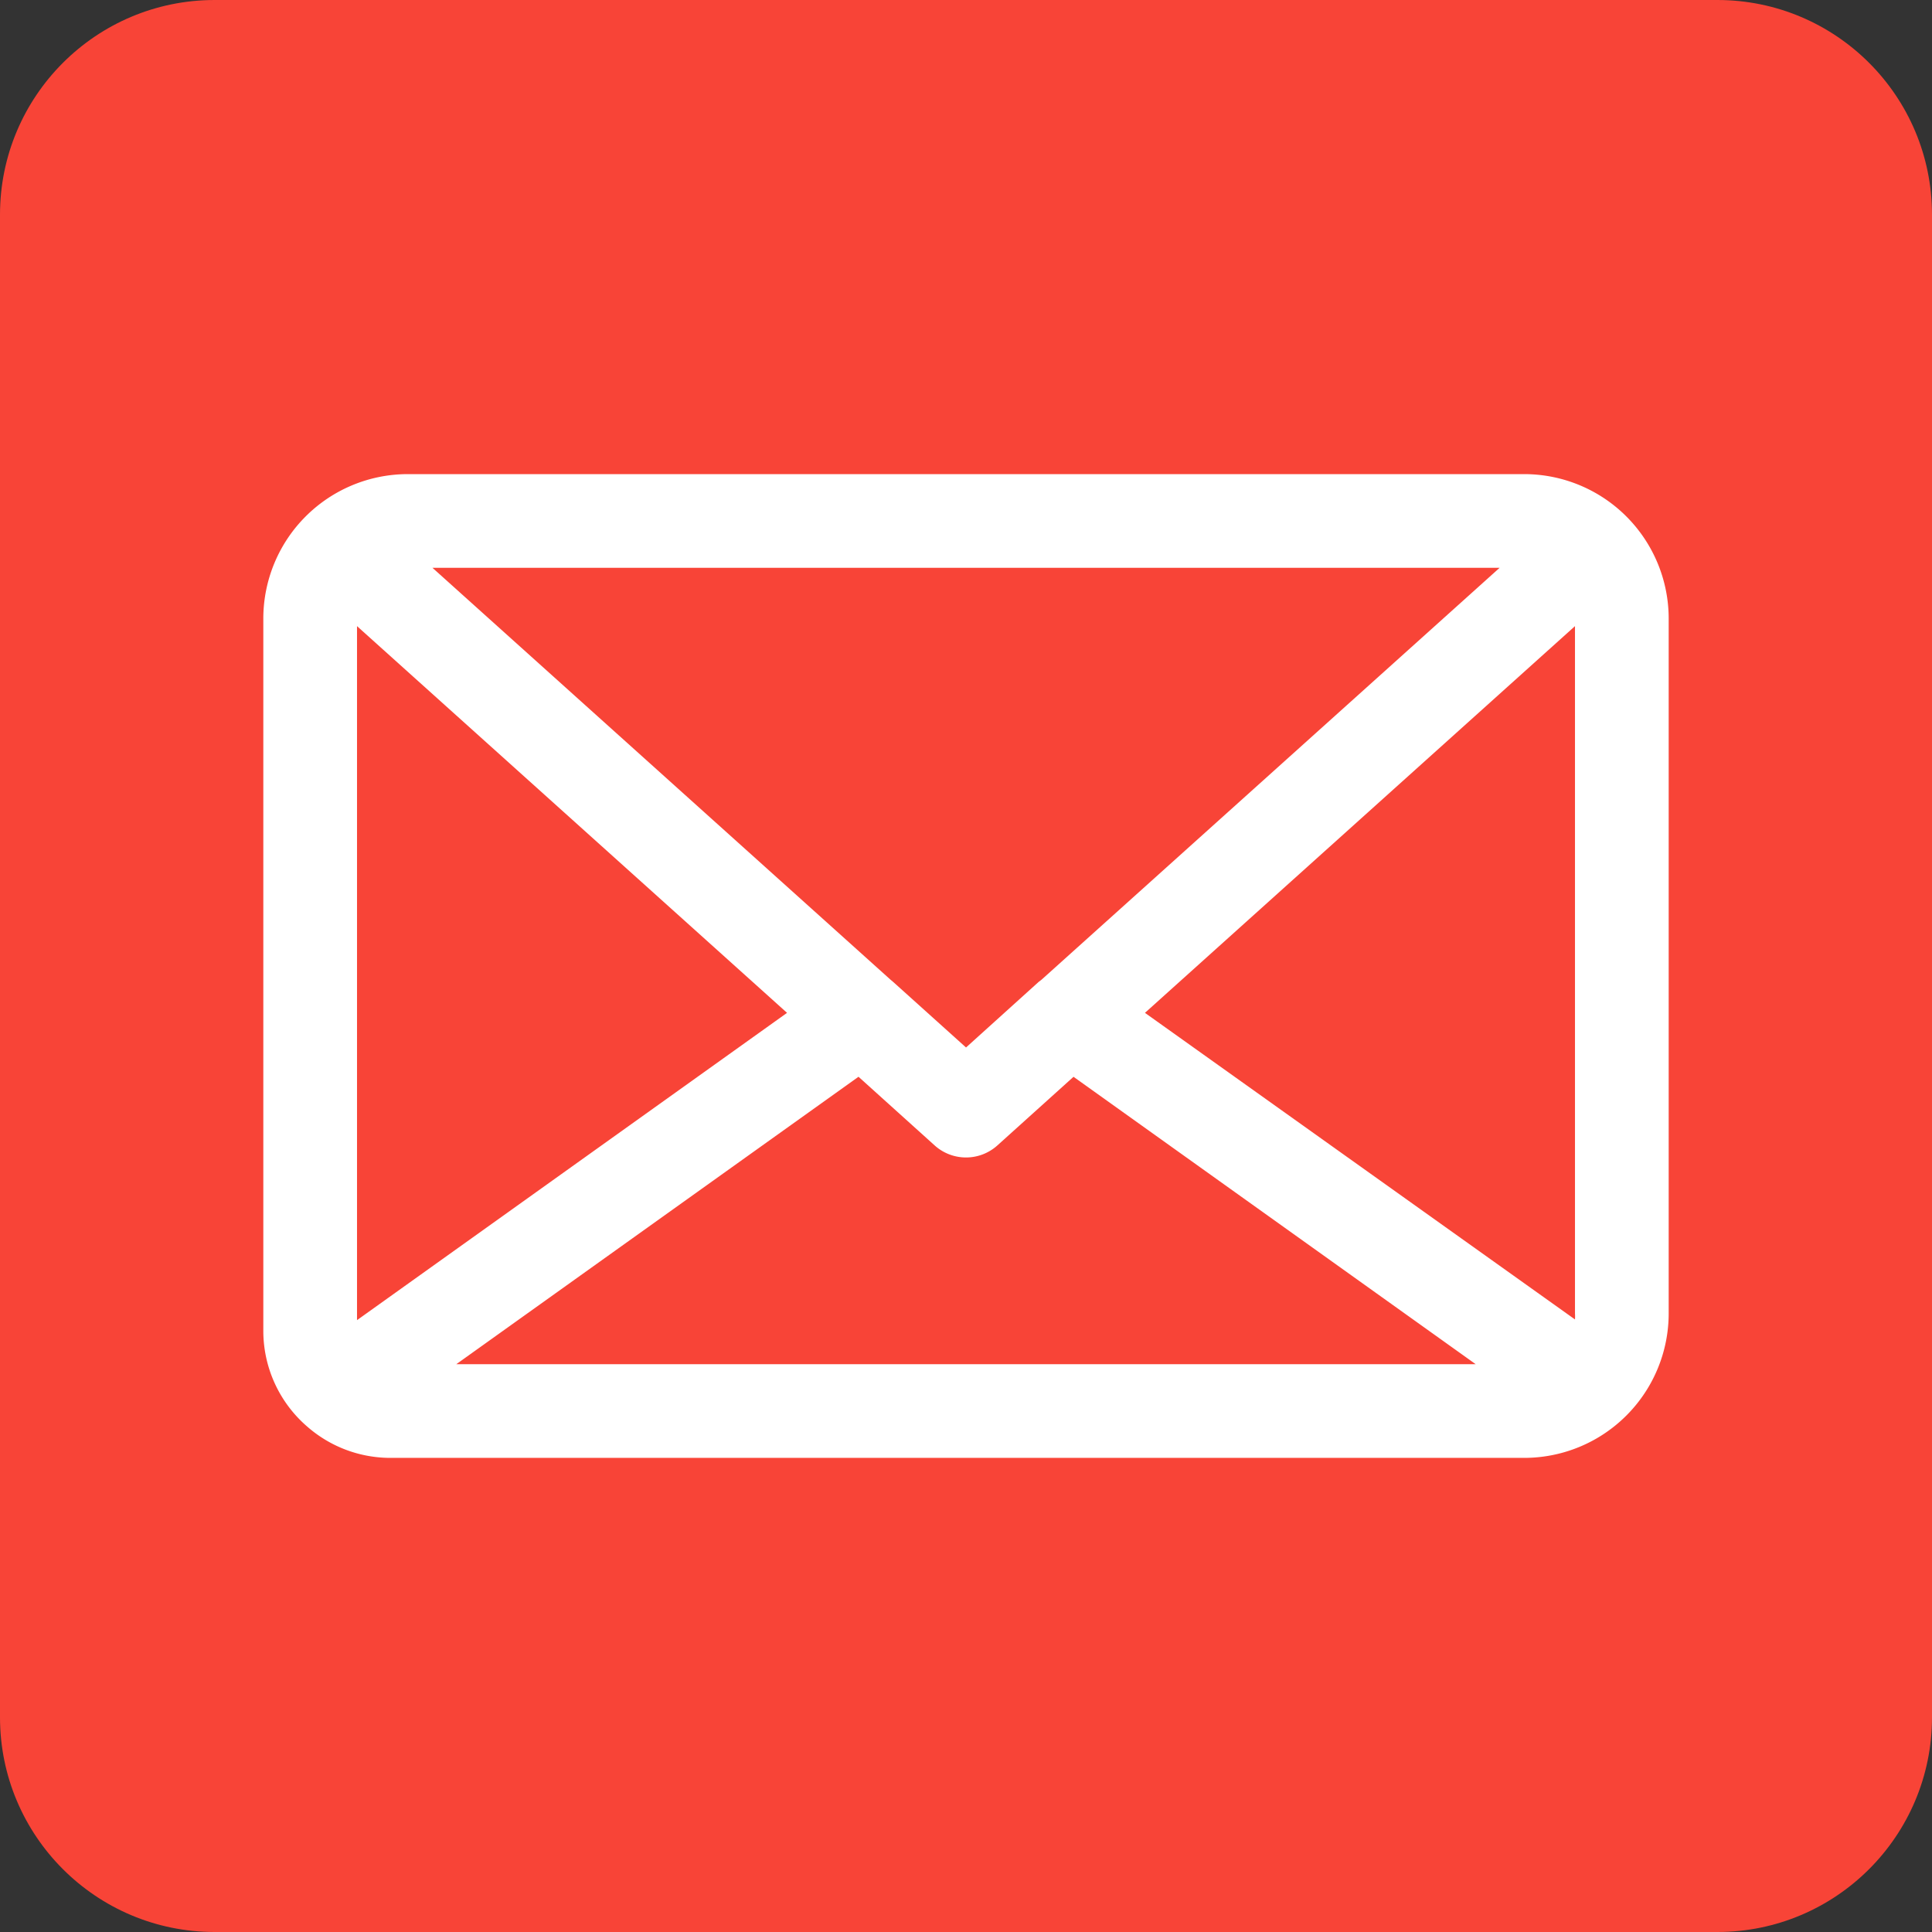 <?xml version="1.0" encoding="UTF-8" standalone="no"?>
<svg
   viewBox="0 0 72 72"
   version="1.1"
   id="svg836"
   sodipodi:docname="email.svg"
   inkscape:version="1.1.1 (c3084ef, 2021-09-22)"
   xmlns:inkscape="http://www.inkscape.org/namespaces/inkscape"
   xmlns:sodipodi="http://sodipodi.sourceforge.net/DTD/sodipodi-0.dtd"
   xmlns="http://www.w3.org/2000/svg"
   xmlns:svg="http://www.w3.org/2000/svg"
   xmlns:rdf="http://www.w3.org/1999/02/22-rdf-syntax-ns#"
   xmlns:cc="http://creativecommons.org/ns#"
   xmlns:dc="http://purl.org/dc/elements/1.1/">
  <rect x="0" y="0" width="72" height="72" fill="#333333" stroke="none"/>
  <sodipodi:namedview
     id="namedview838"
     pagecolor="#ffffff"
     bordercolor="#666666"
     borderopacity="1.0"
     inkscape:pageshadow="2"
     inkscape:pageopacity="0.0"
     inkscape:pagecheckerboard="0"
     showgrid="false"
     inkscape:zoom="2.7509555"
     inkscape:cx="50.891409"
     inkscape:cy="-22.355869"
     inkscape:window-width="1312"
     inkscape:window-height="861"
     inkscape:window-x="45"
     inkscape:window-y="38"
     inkscape:window-maximized="0"
     inkscape:current-layer="svg836" />
  <!-- Generator: Sketch 49.2 (51160) - http://www.bohemiancoding.com/sketch -->
  <title
     id="title824">Email</title>
  <desc
     id="desc826">Created with Sketch.</desc>
  <defs
     id="defs828" />
  <g
     id="g1310"
     style="fill:#f84437;fill-opacity:1">
    <g
       id="g1285"
       style="fill:#f84437;fill-opacity:1">
      <g
         id="Email"
         style="fill:#f84437;fill-rule:evenodd;stroke:none;stroke-width:1;fill-opacity:1">
        <path
           d="m 8,72 h 56 c 4.418,0 8,-3.582 8,-8 V 8 C 72,3.582 68.418,0 64,0 H 8 C 3.582,0 0,3.582 0,8 v 56 c 0,4.418 3.582,8 8,8 z"
           id="Rounded"
           fill="#000000"
           style="fill:#f84437;fill-opacity:1" />
        <path
           d="m 18,26.162 v 20.385 c 0,1.109 0.812,2.008 1.93,2.008 h 31.815 c 1.117,0 1.93,-0.909 1.93,-2.008 V 26.162 C 53.675,24.945 52.948,24 51.745,24 H 19.93 C 18.681,24 18,24.969 18,26.162 m 2.933,1.776 c 0,-0.491 0.297,-0.772 0.772,-0.772 0.294,0 11.854,7.325 12.555,7.755 l 1.809,1.125 c 0.574,-0.384 1.15,-0.713 1.744,-1.111 1.214,-0.776 12.011,-7.769 12.309,-7.769 0.476,0 0.772,0.281 0.772,0.772 0,0.52 -1.002,1.037 -1.655,1.435 -4.101,2.499 -8.2,5.223 -12.26,7.815 -0.237,0.16 -0.696,0.503 -1.039,0.451 -0.383,-0.059 -12.147,-7.617 -14.287,-8.876 -0.322,-0.189 -0.72,-0.362 -0.72,-0.826"
           fill="#ffffff"
           id="path831"
           style="fill:#f84437;fill-opacity:1" />
      </g>
      <rect
         style="fill:#f84437;stroke-width:1.89;stroke-linecap:round;stroke-linejoin:round;paint-order:stroke fill markers;fill-opacity:1"
         id="rect951"
         width="47.504"
         height="33.823"
         x="14.061"
         y="21.852" />
    </g>
  </g>
  <path
     d="M 56.801,17.669 H 15.199 a 5.386,5.386 0 0 0 -5.386,5.386 v 26.545 a 4.714,4.714 0 0 0 1.632,3.561 v 0 a 4.705,4.705 0 0 0 3.099,1.17 h 42.257 a 5.386,5.386 0 0 0 5.386,-5.386 V 23.055 A 5.386,5.386 0 0 0 56.801,17.669 Z M 13.305,23.334 29.331,37.746 13.305,49.198 Z m 25.515,13.172 -0.113,0.087 -2.706,2.444 -2.706,-2.435 -0.113,-0.096 -17.065,-15.345 h 39.769 z m -6.826,3.622 2.837,2.558 a 1.746,1.746 0 0 0 2.339,0 L 40.007,40.129 54.994,50.839 H 17.006 Z M 42.669,37.746 58.695,23.334 V 48.945 a 1.851,1.851 0 0 1 0,0.227 z"
     id="path1133"
     style="fill:#ffffff;stroke-width:0.873" />
</svg>
